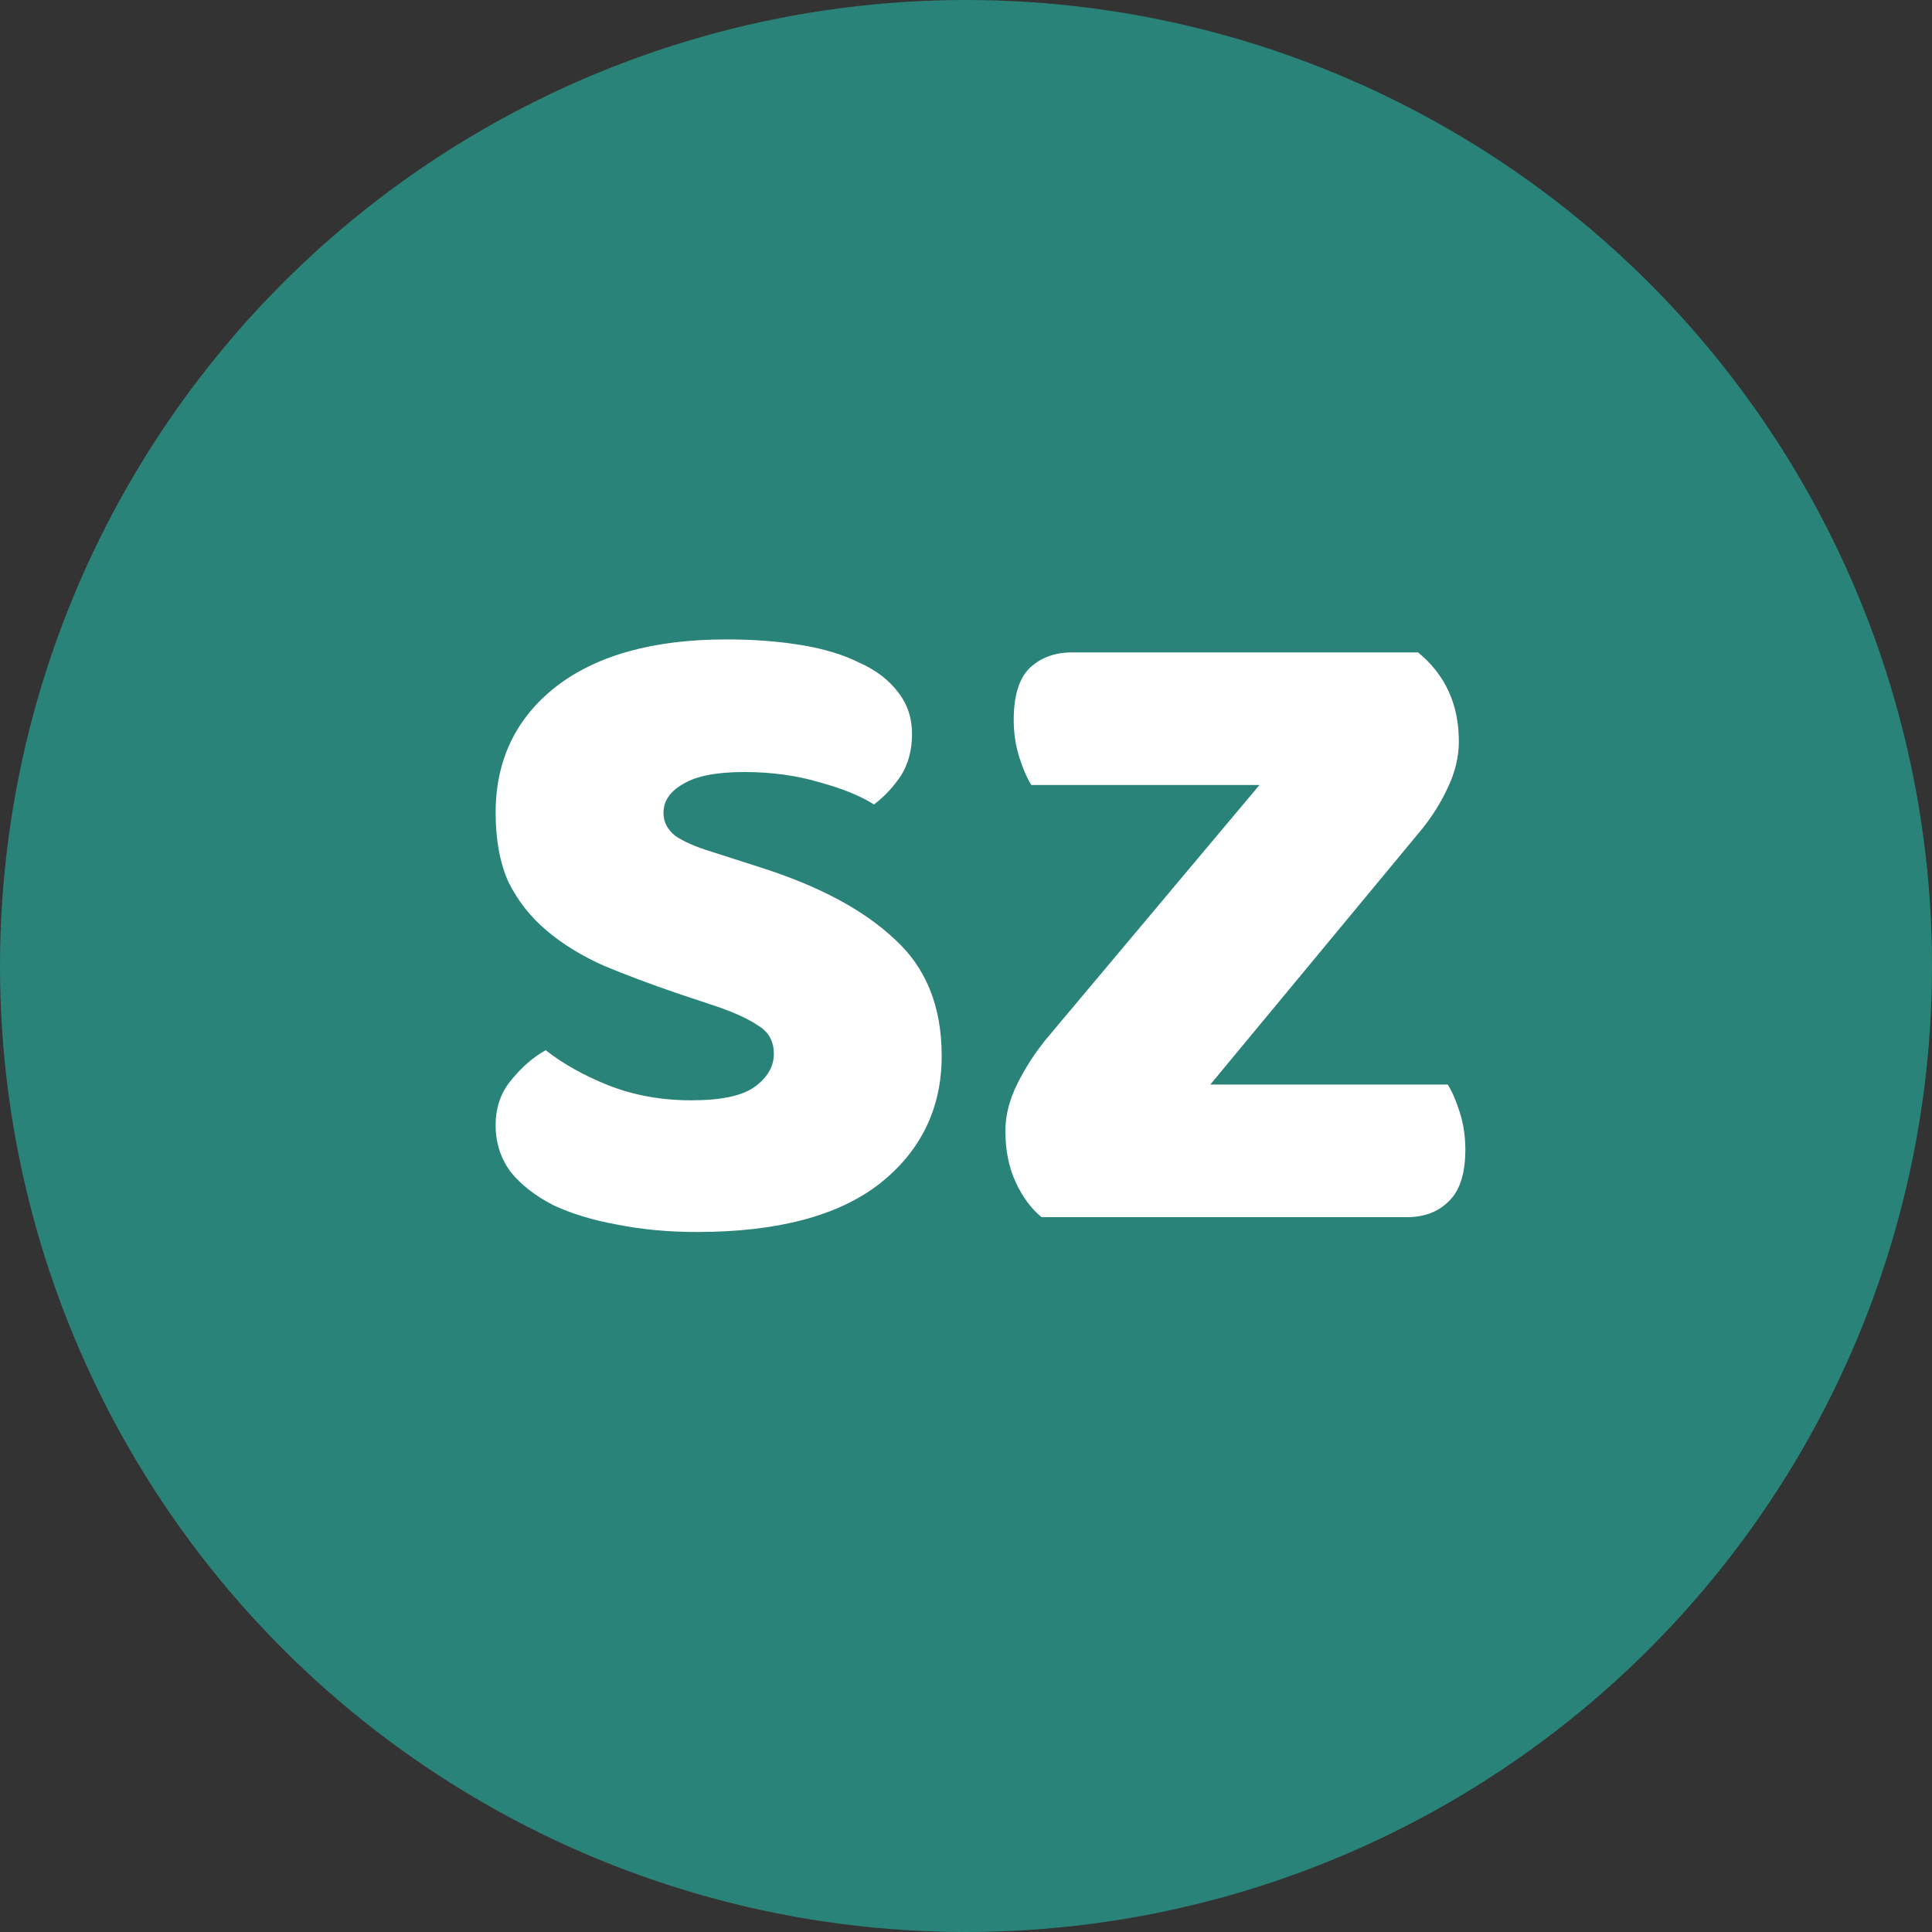 <svg width="100" height="100" viewBox="0 0 100 100" fill="none" xmlns="http://www.w3.org/2000/svg">
<rect x="0" y="0" width="100" height="100" fill="#333333" stroke="none"/>
<circle cx="50" cy="50" r="50" fill="#2A8378"/>
<path d="M35.11 51.432C33.702 50.952 32.422 50.472 31.27 49.992C30.118 49.48 29.126 48.872 28.294 48.168C27.462 47.464 26.806 46.632 26.326 45.672C25.878 44.68 25.654 43.48 25.654 42.072C25.654 39.352 26.694 37.176 28.774 35.544C30.886 33.912 33.83 33.096 37.606 33.096C38.982 33.096 40.262 33.192 41.446 33.384C42.63 33.576 43.638 33.88 44.47 34.296C45.334 34.68 46.006 35.192 46.486 35.832C46.966 36.44 47.206 37.16 47.206 37.992C47.206 38.824 47.014 39.544 46.63 40.152C46.246 40.728 45.782 41.224 45.238 41.64C44.534 41.192 43.59 40.808 42.406 40.488C41.222 40.136 39.926 39.96 38.518 39.96C37.078 39.96 36.022 40.168 35.35 40.584C34.678 40.968 34.342 41.464 34.342 42.072C34.342 42.552 34.55 42.952 34.966 43.272C35.382 43.56 36.006 43.832 36.838 44.088L39.382 44.904C42.39 45.864 44.694 47.096 46.294 48.6C47.926 50.072 48.742 52.088 48.742 54.648C48.742 57.368 47.67 59.576 45.526 61.272C43.382 62.936 40.23 63.768 36.07 63.768C34.598 63.768 33.222 63.64 31.942 63.384C30.694 63.16 29.59 62.824 28.63 62.376C27.702 61.896 26.966 61.32 26.422 60.648C25.91 59.944 25.654 59.144 25.654 58.248C25.654 57.32 25.926 56.536 26.47 55.896C27.014 55.224 27.606 54.712 28.246 54.36C29.142 55.064 30.23 55.672 31.51 56.184C32.822 56.696 34.246 56.952 35.782 56.952C37.35 56.952 38.454 56.712 39.094 56.232C39.734 55.752 40.054 55.192 40.054 54.552C40.054 53.912 39.798 53.432 39.286 53.112C38.774 52.76 38.054 52.424 37.126 52.104L35.11 51.432ZM65.19 40.632H53.382C53.158 40.28 52.95 39.8 52.758 39.192C52.566 38.584 52.47 37.944 52.47 37.272C52.47 36.024 52.742 35.128 53.286 34.584C53.862 34.04 54.598 33.768 55.494 33.768H73.398C74.806 34.92 75.51 36.456 75.51 38.376C75.51 39.176 75.318 39.976 74.934 40.776C74.582 41.544 74.118 42.28 73.542 42.984L62.646 56.136H74.934C75.158 56.488 75.366 56.968 75.558 57.576C75.75 58.184 75.846 58.824 75.846 59.496C75.846 60.744 75.558 61.64 74.982 62.184C74.438 62.728 73.718 63 72.822 63H53.91C53.366 62.552 52.918 61.944 52.566 61.176C52.214 60.408 52.038 59.528 52.038 58.536C52.038 57.736 52.246 56.92 52.662 56.088C53.078 55.256 53.574 54.488 54.15 53.784L65.19 40.632Z" fill="white"/>
</svg>
